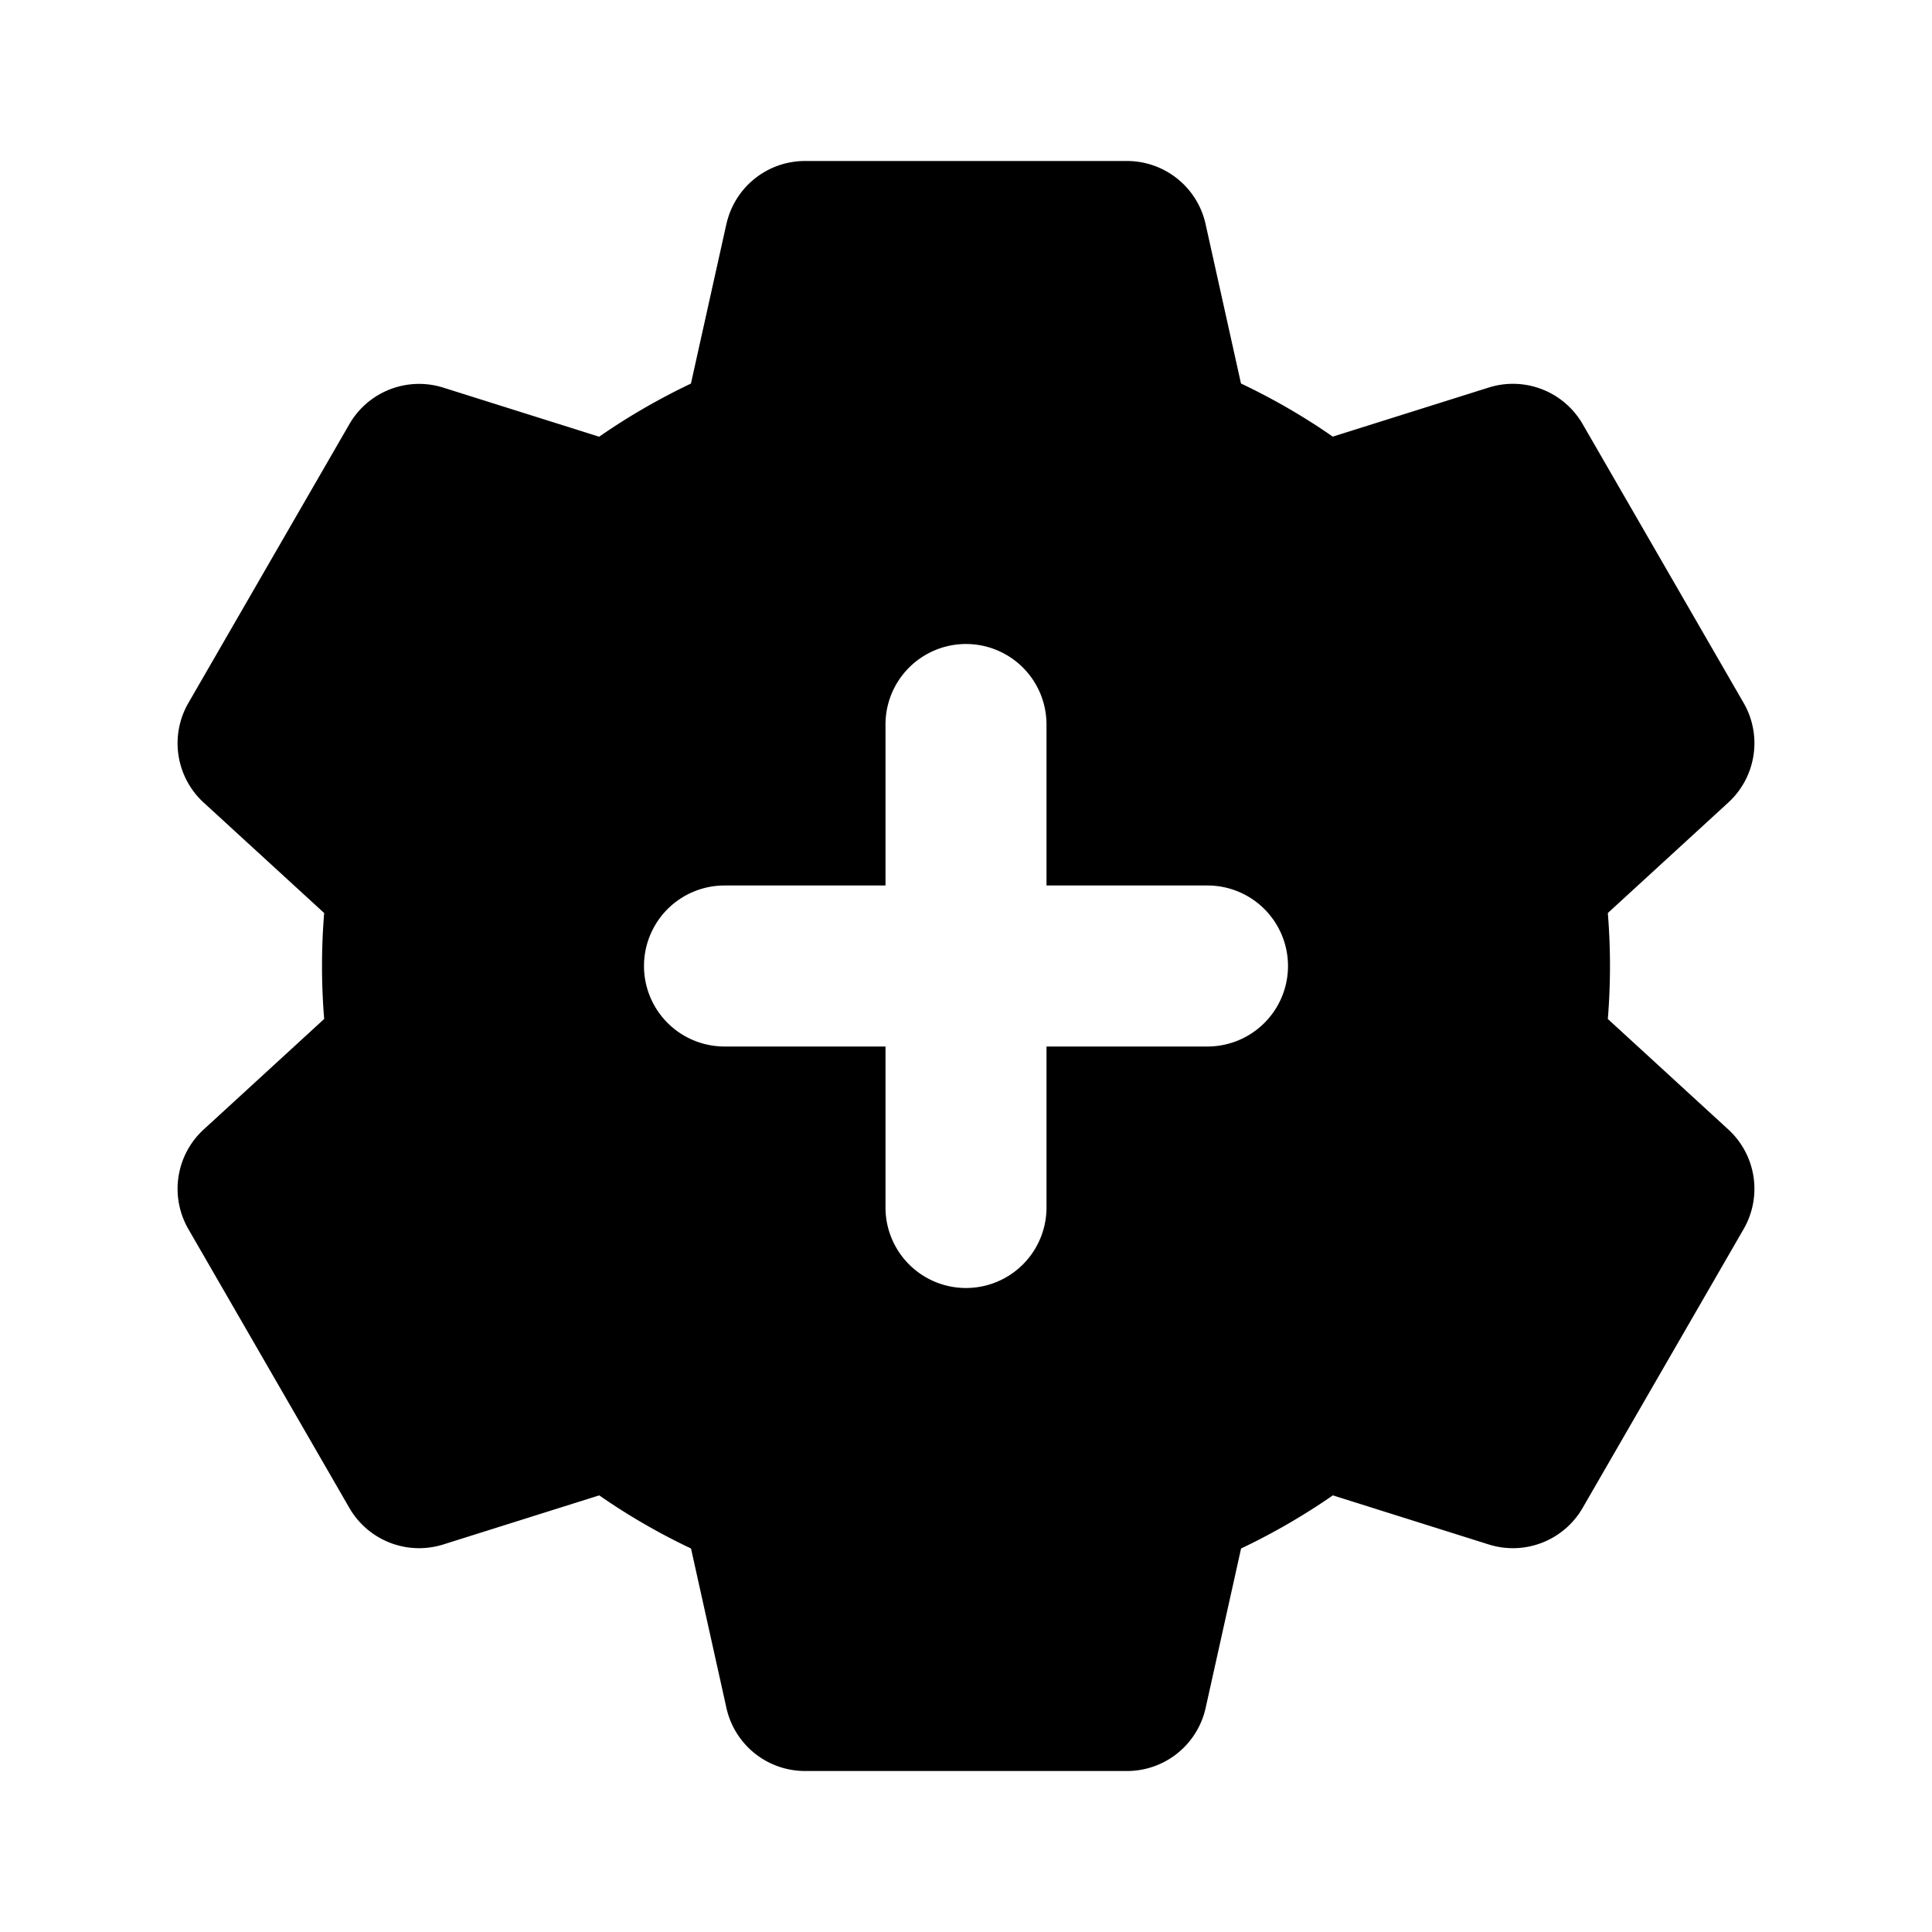 <svg xmlns="http://www.w3.org/2000/svg" width="24" height="24" fill="none" viewBox="0 0 24 24">
  <path fill="#000" fill-rule="evenodd" d="M9.024 2.783A1 1 0 0110 2h4a1 1 0 01.976.783l.44 1.981c.4.19.781.41 1.14.66l1.938-.61a1 1 0 011.166.454l2 3.464a1 1 0 01-.19 1.237l-1.497 1.373a8.1 8.1 0 010 1.316l1.497 1.373a1 1 0 01.19 1.237l-2 3.464a1 1 0 01-1.166.454l-1.937-.61c-.36.25-.741.47-1.14.66l-.44 1.98A1 1 0 0114 22h-4a1 1 0 01-.976-.783l-.44-1.981c-.4-.19-.781-.41-1.14-.66l-1.938.61a1 1 0 01-1.166-.454l-2-3.464a1 1 0 01.19-1.237l1.497-1.373a8.097 8.097 0 010-1.316L2.53 9.97a1 1 0 01-.19-1.237l2-3.464a1 1 0 011.166-.454l1.937.61c.36-.25.741-.47 1.14-.66l.44-1.98zM11 9a1 1 0 112 0v2h2a1 1 0 110 2h-2v2a1 1 0 11-2 0v-2H9a1 1 0 110-2h2V9z" clip-rule="evenodd"/>
</svg>
